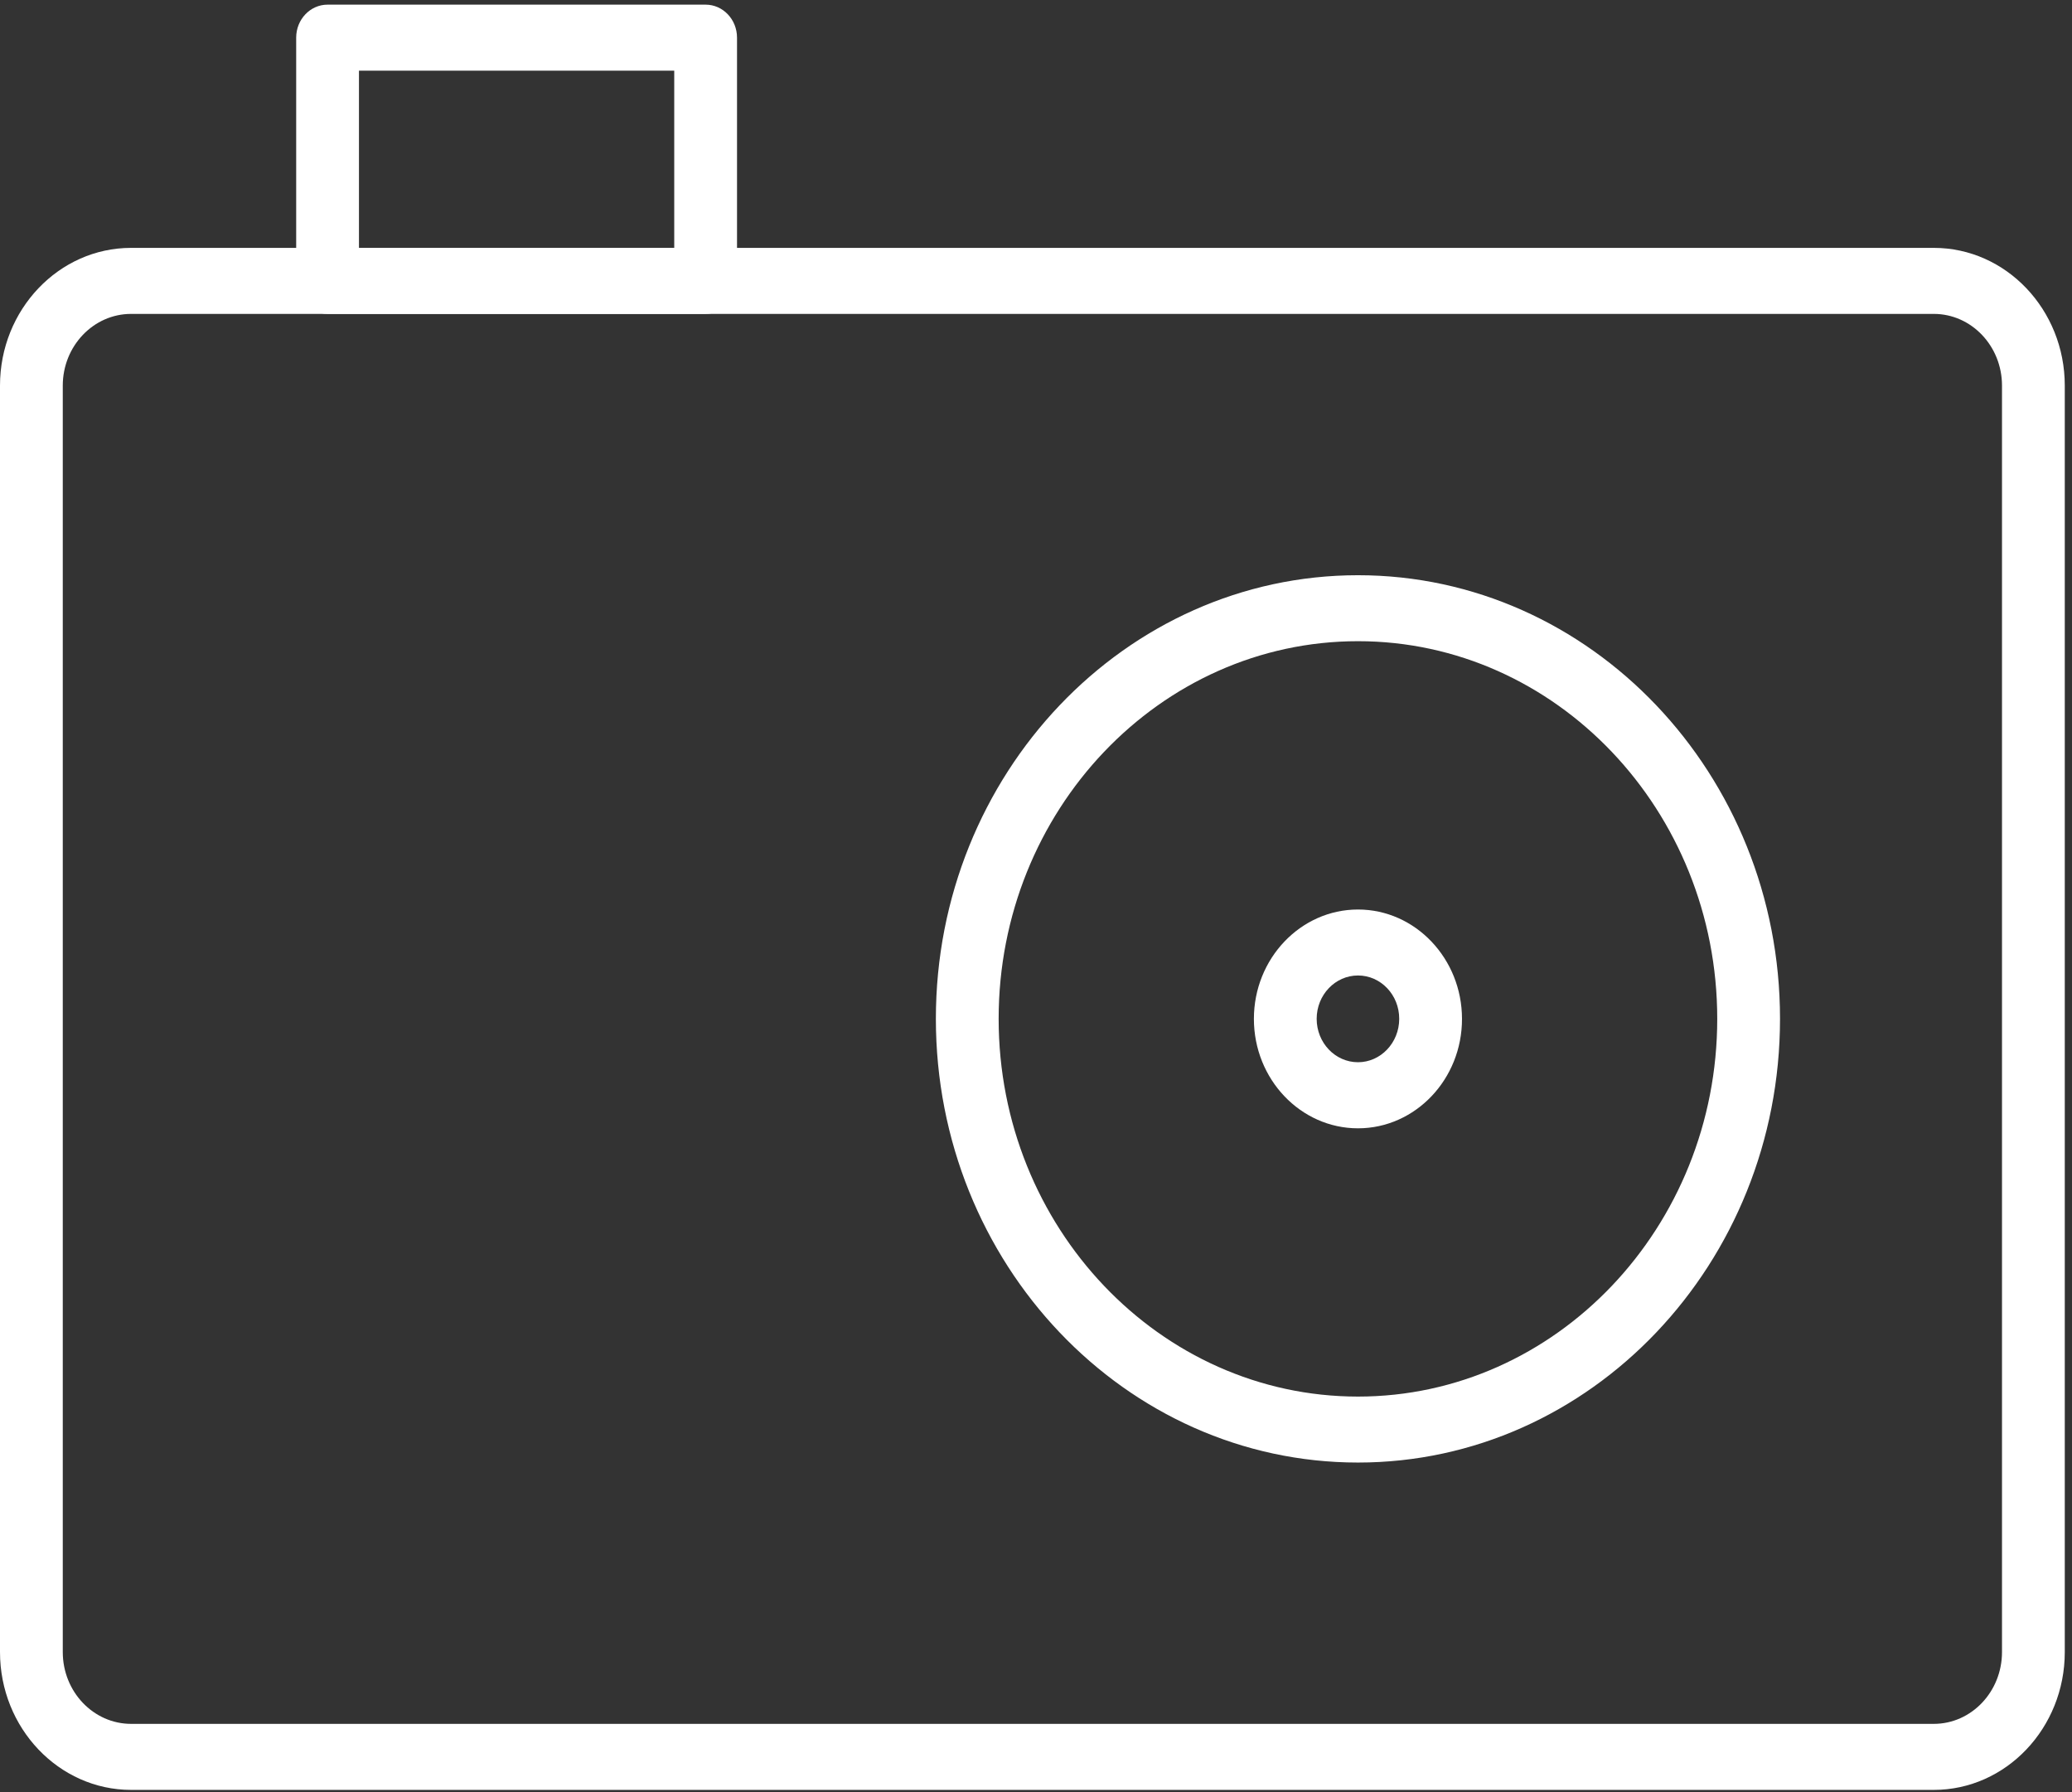 <?xml version="1.0" encoding="UTF-8"?>
<svg width="37px" height="32px" viewBox="0 0 37 32" version="1.1" xmlns="http://www.w3.org/2000/svg" xmlns:xlink="http://www.w3.org/1999/xlink">
    <rect x="0" y="0" width="37" height="32" fill="#333333" stroke="none"/>
    <!-- Generator: sketchtool 51.2 (57519) - http://www.bohemiancoding.com/sketch -->
    <title>D26596EE-4ED7-440D-8367-CC12894FC9F6</title>
    <desc>Created with sketchtool.</desc>
    <defs></defs>
    <g id="Page-1" stroke="none" stroke-width="1" fill="none" fill-rule="evenodd">
        <g id="Landing-Page--Light" transform="translate(-49, -23)" fill="#FFFFFF" fill-rule="nonzero">
            <g id="Group" transform="translate(49, 23)">
                <g id="photo-camera">
                    <path d="M34.532,31.96 L2.341,31.96 C1.051,31.96 0,30.856 0,29.499 L0,6.885 C0,5.529 1.051,4.426 2.341,4.426 L34.532,4.426 C35.822,4.426 36.871,5.529 36.871,6.885 L36.871,29.499 C36.871,30.856 35.822,31.96 34.532,31.96 Z M2.341,5.605 C1.668,5.605 1.121,6.18 1.121,6.885 L1.121,29.499 C1.121,30.206 1.668,30.781 2.341,30.781 L34.532,30.781 C35.204,30.781 35.75,30.206 35.75,29.499 L35.75,6.885 C35.75,6.179 35.204,5.605 34.532,5.605 L2.341,5.605 Z" id="Shape"></path>
                    <path d="M24.25,26.115 C20.093,26.115 16.712,22.561 16.712,18.192 C16.712,13.824 20.093,10.271 24.25,10.271 C28.406,10.271 31.786,13.824 31.786,18.192 C31.786,22.561 28.406,26.115 24.25,26.115 Z M24.25,11.449 C20.712,11.449 17.833,14.473 17.833,18.192 C17.833,21.91 20.711,24.937 24.25,24.937 C27.787,24.937 30.665,21.911 30.665,18.192 C30.665,14.475 27.787,11.449 24.25,11.449 Z" id="Shape"></path>
                    <path d="M12.599,5.605 L5.849,5.605 C5.54,5.605 5.289,5.341 5.289,5.015 L5.289,0.672 C5.289,0.347 5.54,0.083 5.849,0.083 L12.6,0.083 C12.91,0.083 13.161,0.347 13.161,0.672 L13.161,5.017 C13.16,5.342 12.91,5.605 12.599,5.605 Z M6.41,4.426 L12.04,4.426 L12.04,1.262 L6.41,1.262 L6.41,4.426 Z" id="Shape"></path>
                    <path d="M24.25,20.147 C23.224,20.147 22.391,19.27 22.391,18.193 C22.391,17.116 23.225,16.24 24.25,16.24 C25.274,16.24 26.107,17.117 26.107,18.193 C26.109,19.27 25.274,20.147 24.25,20.147 Z M24.25,17.418 C23.843,17.418 23.512,17.765 23.512,18.192 C23.512,18.62 23.843,18.967 24.25,18.967 C24.655,18.967 24.986,18.62 24.986,18.192 C24.987,17.765 24.657,17.418 24.25,17.418 Z" id="Shape"></path>
                </g>
            </g>
        </g>
    </g>
</svg>